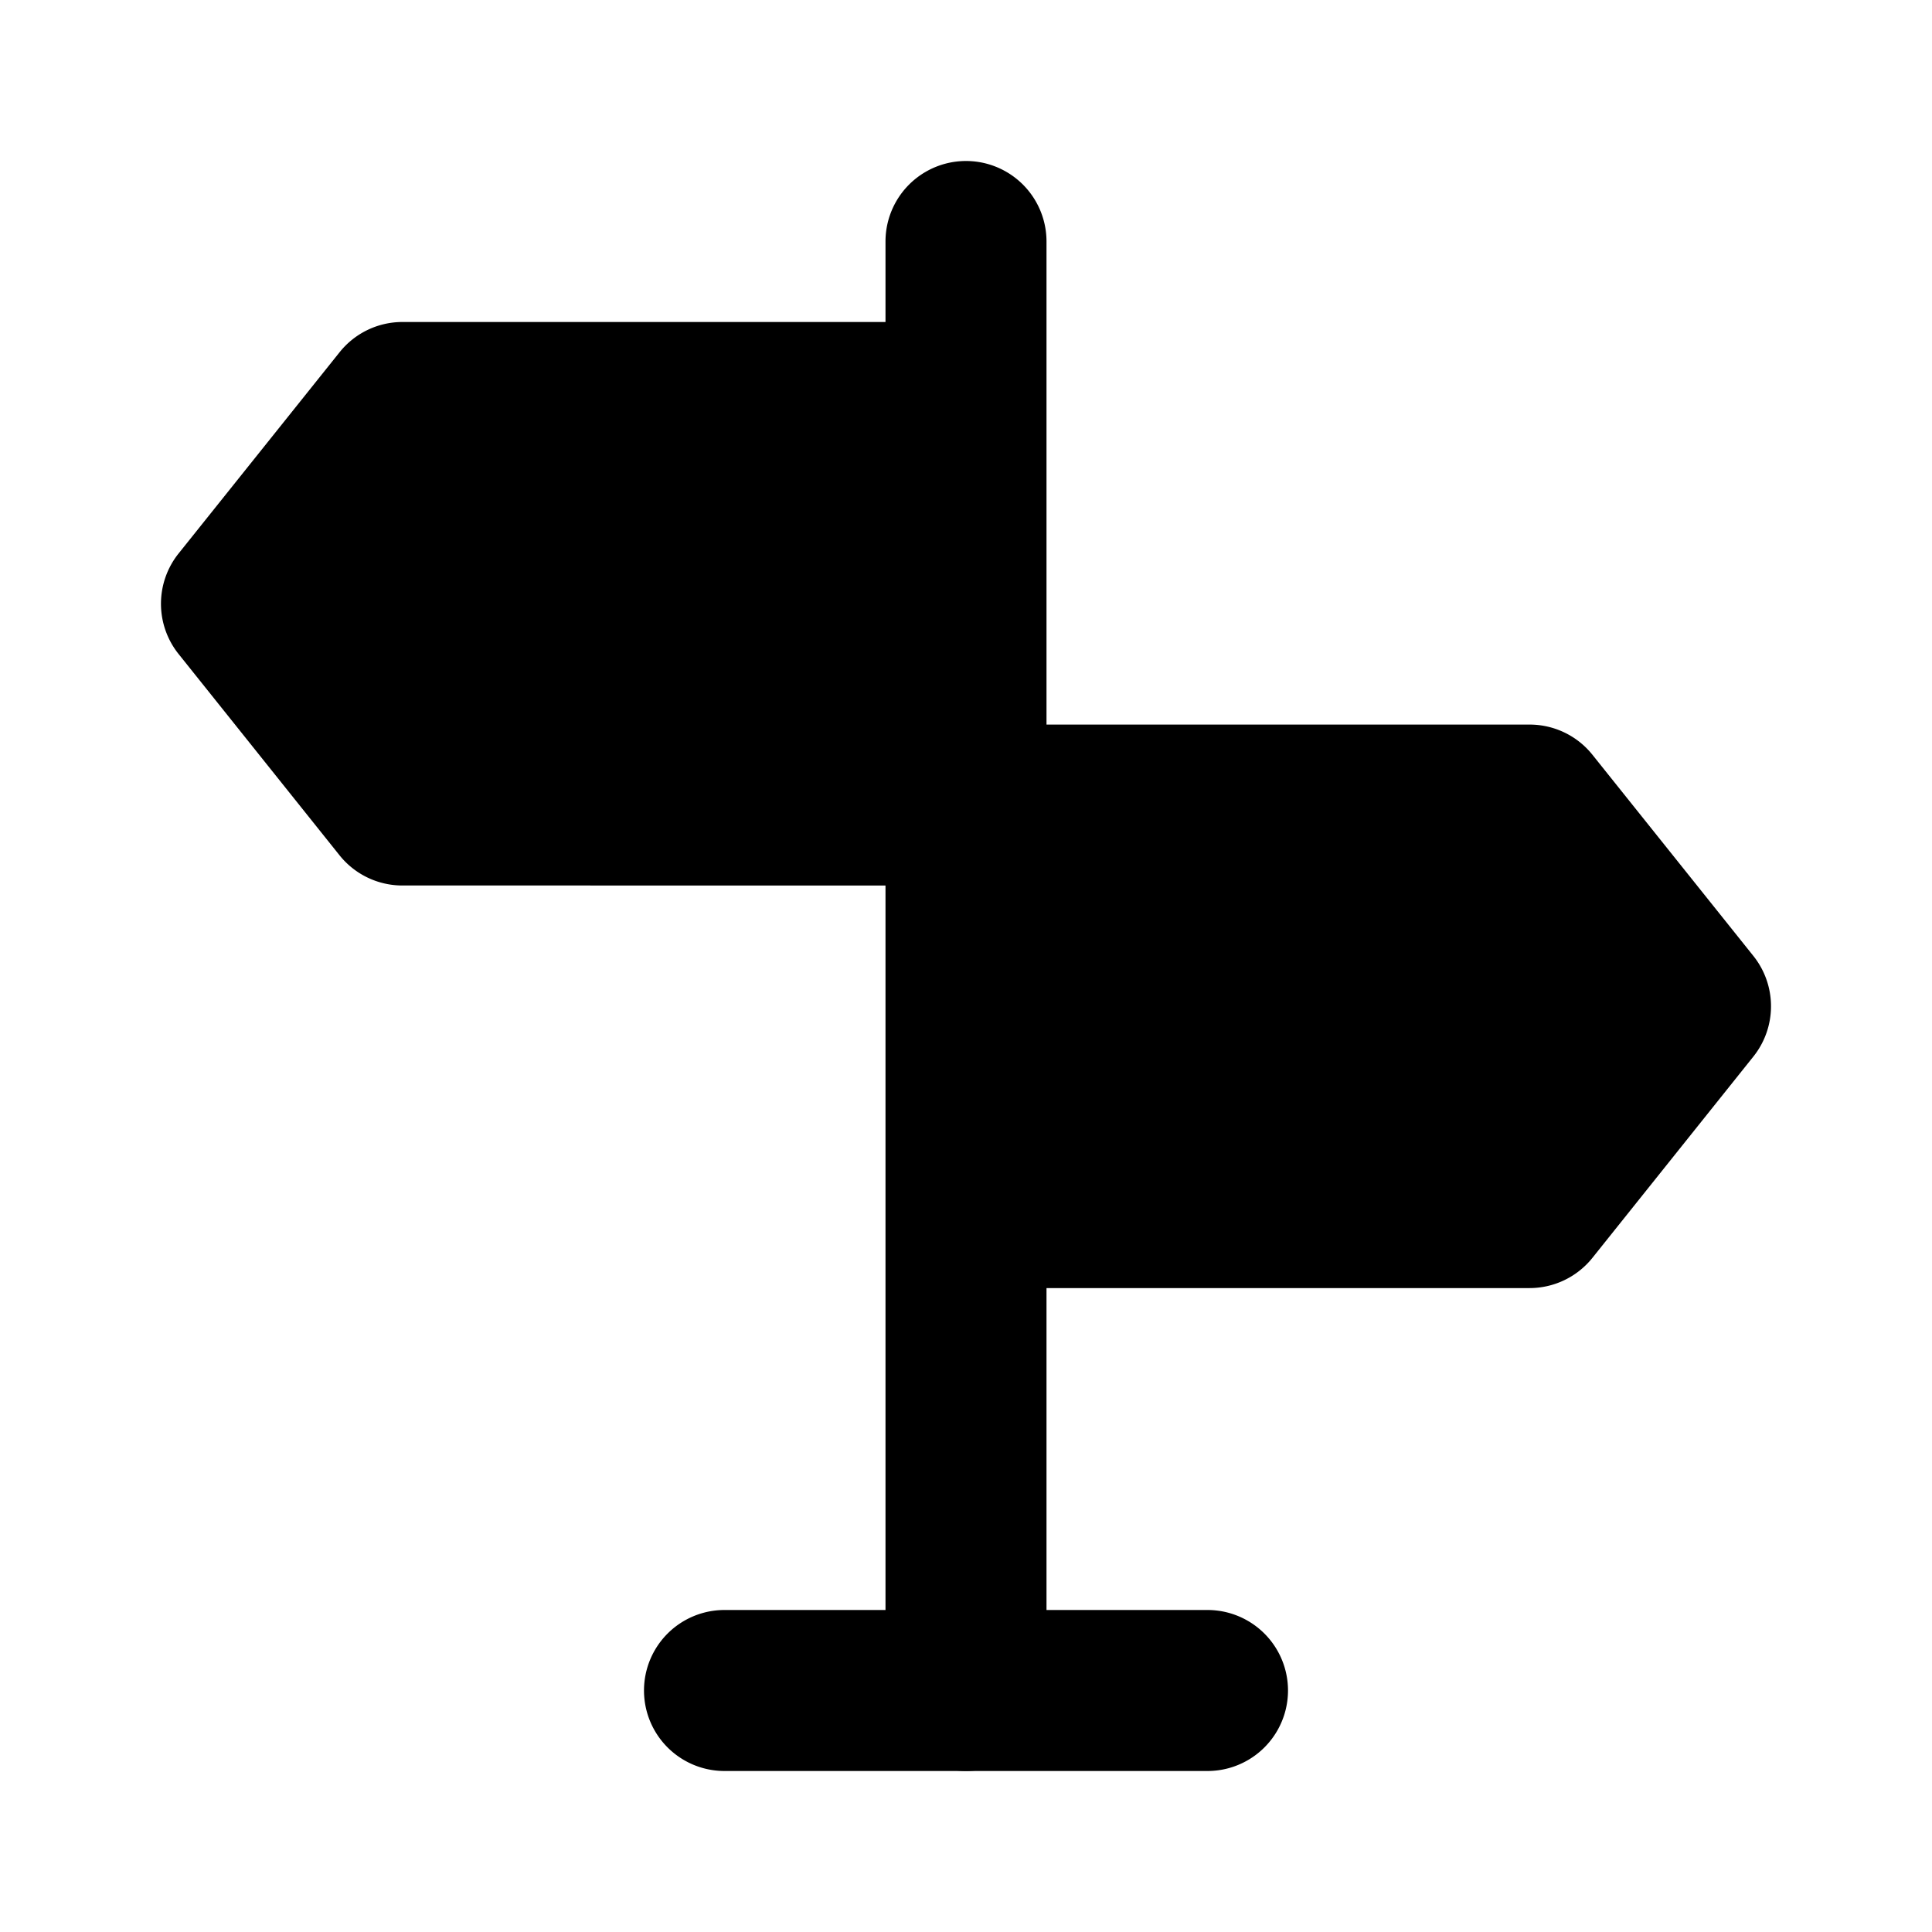 <svg xmlns="http://www.w3.org/2000/svg" data-name="Layer 1" viewBox="0 0 24 24"><path class="uim-tertiary" d="M4.218,10.625,2.219,8.125a1,1,0,0,1,0-1.25l2-2.5a.999.999,0,0,1,.78-.375H12v7H5A1.001,1.001,0,0,1,4.218,10.625Z"/><path class="uim-tertiary" d="M19.781,9.375l2,2.5a1.001,1.001,0,0,1,0,1.25L19.782,15.625a1.001,1.001,0,0,1-.782.376h-7v-7h7.001A.999.999,0,0,1,19.781,9.375Z"/><path class="uim-primary" d="M12,22a.999.999,0,0,1-1-1V3a1,1,0,0,1,2,0V21A.999.999,0,0,1,12,22Z"/><path class="uim-primary" d="M15,22H9a1,1,0,0,1,0-2h6a1,1,0,0,1,0,2Z"/></svg>